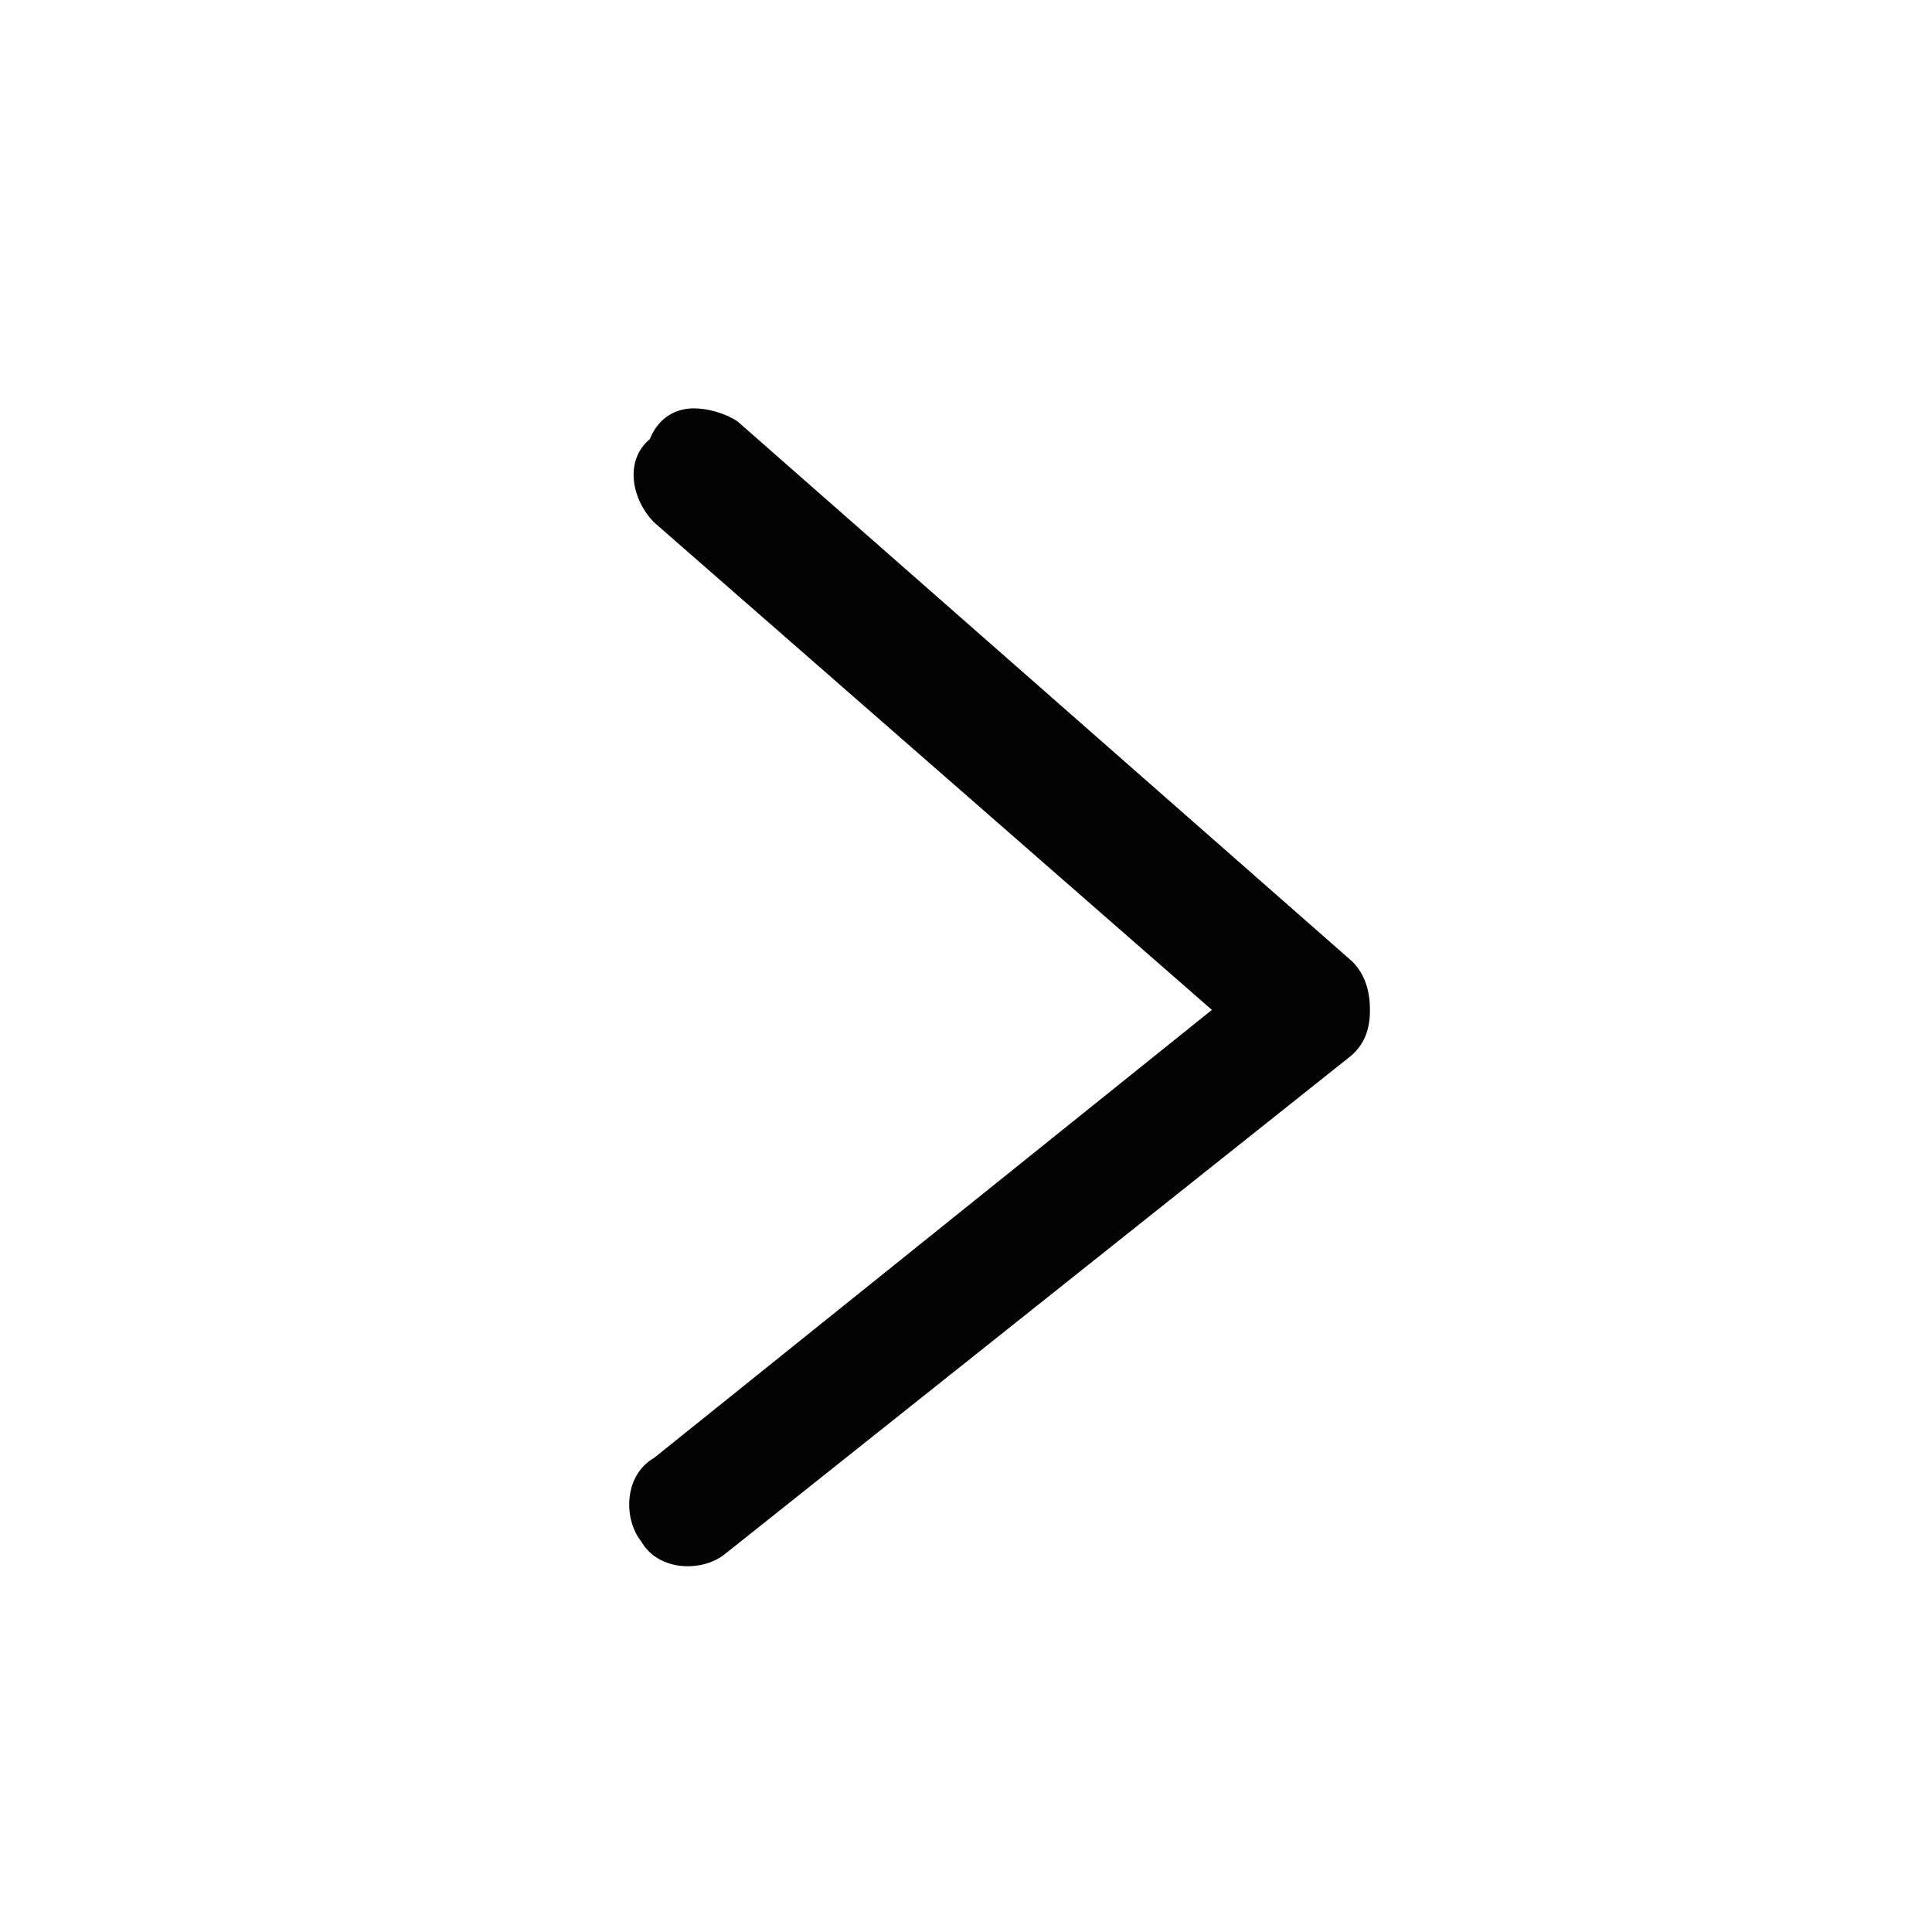 <?xml version="1.0" encoding="utf-8"?>
<!-- Generator: Adobe Illustrator 23.0.1, SVG Export Plug-In . SVG Version: 6.00 Build 0)  -->
<svg version="1.1" id="Ebene_1" xmlns="http://www.w3.org/2000/svg" xmlns:xlink="http://www.w3.org/1999/xlink" x="0px" y="0px"
	 viewBox="0 0 44 44" style="enable-background:new 0 0 44 44;" xml:space="preserve">
<style type="text/css">
	.st0{fill:#030304;}
</style>
<g>
	<path class="st0" d="M15.8,9.3c0.3,0,0.7,0.1,1,0.3l14,12.3c0.3,0.3,0.4,0.7,0.4,1.1s-0.1,0.8-0.5,1.1L16.5,35.4
		c-0.5,0.4-1.5,0.4-1.9-0.3c-0.4-0.5-0.4-1.5,0.3-1.9L27.6,23L14.9,11.9c-0.5-0.5-0.7-1.4-0.1-1.9C15,9.5,15.4,9.3,15.8,9.3z"/>
</g>
</svg>
